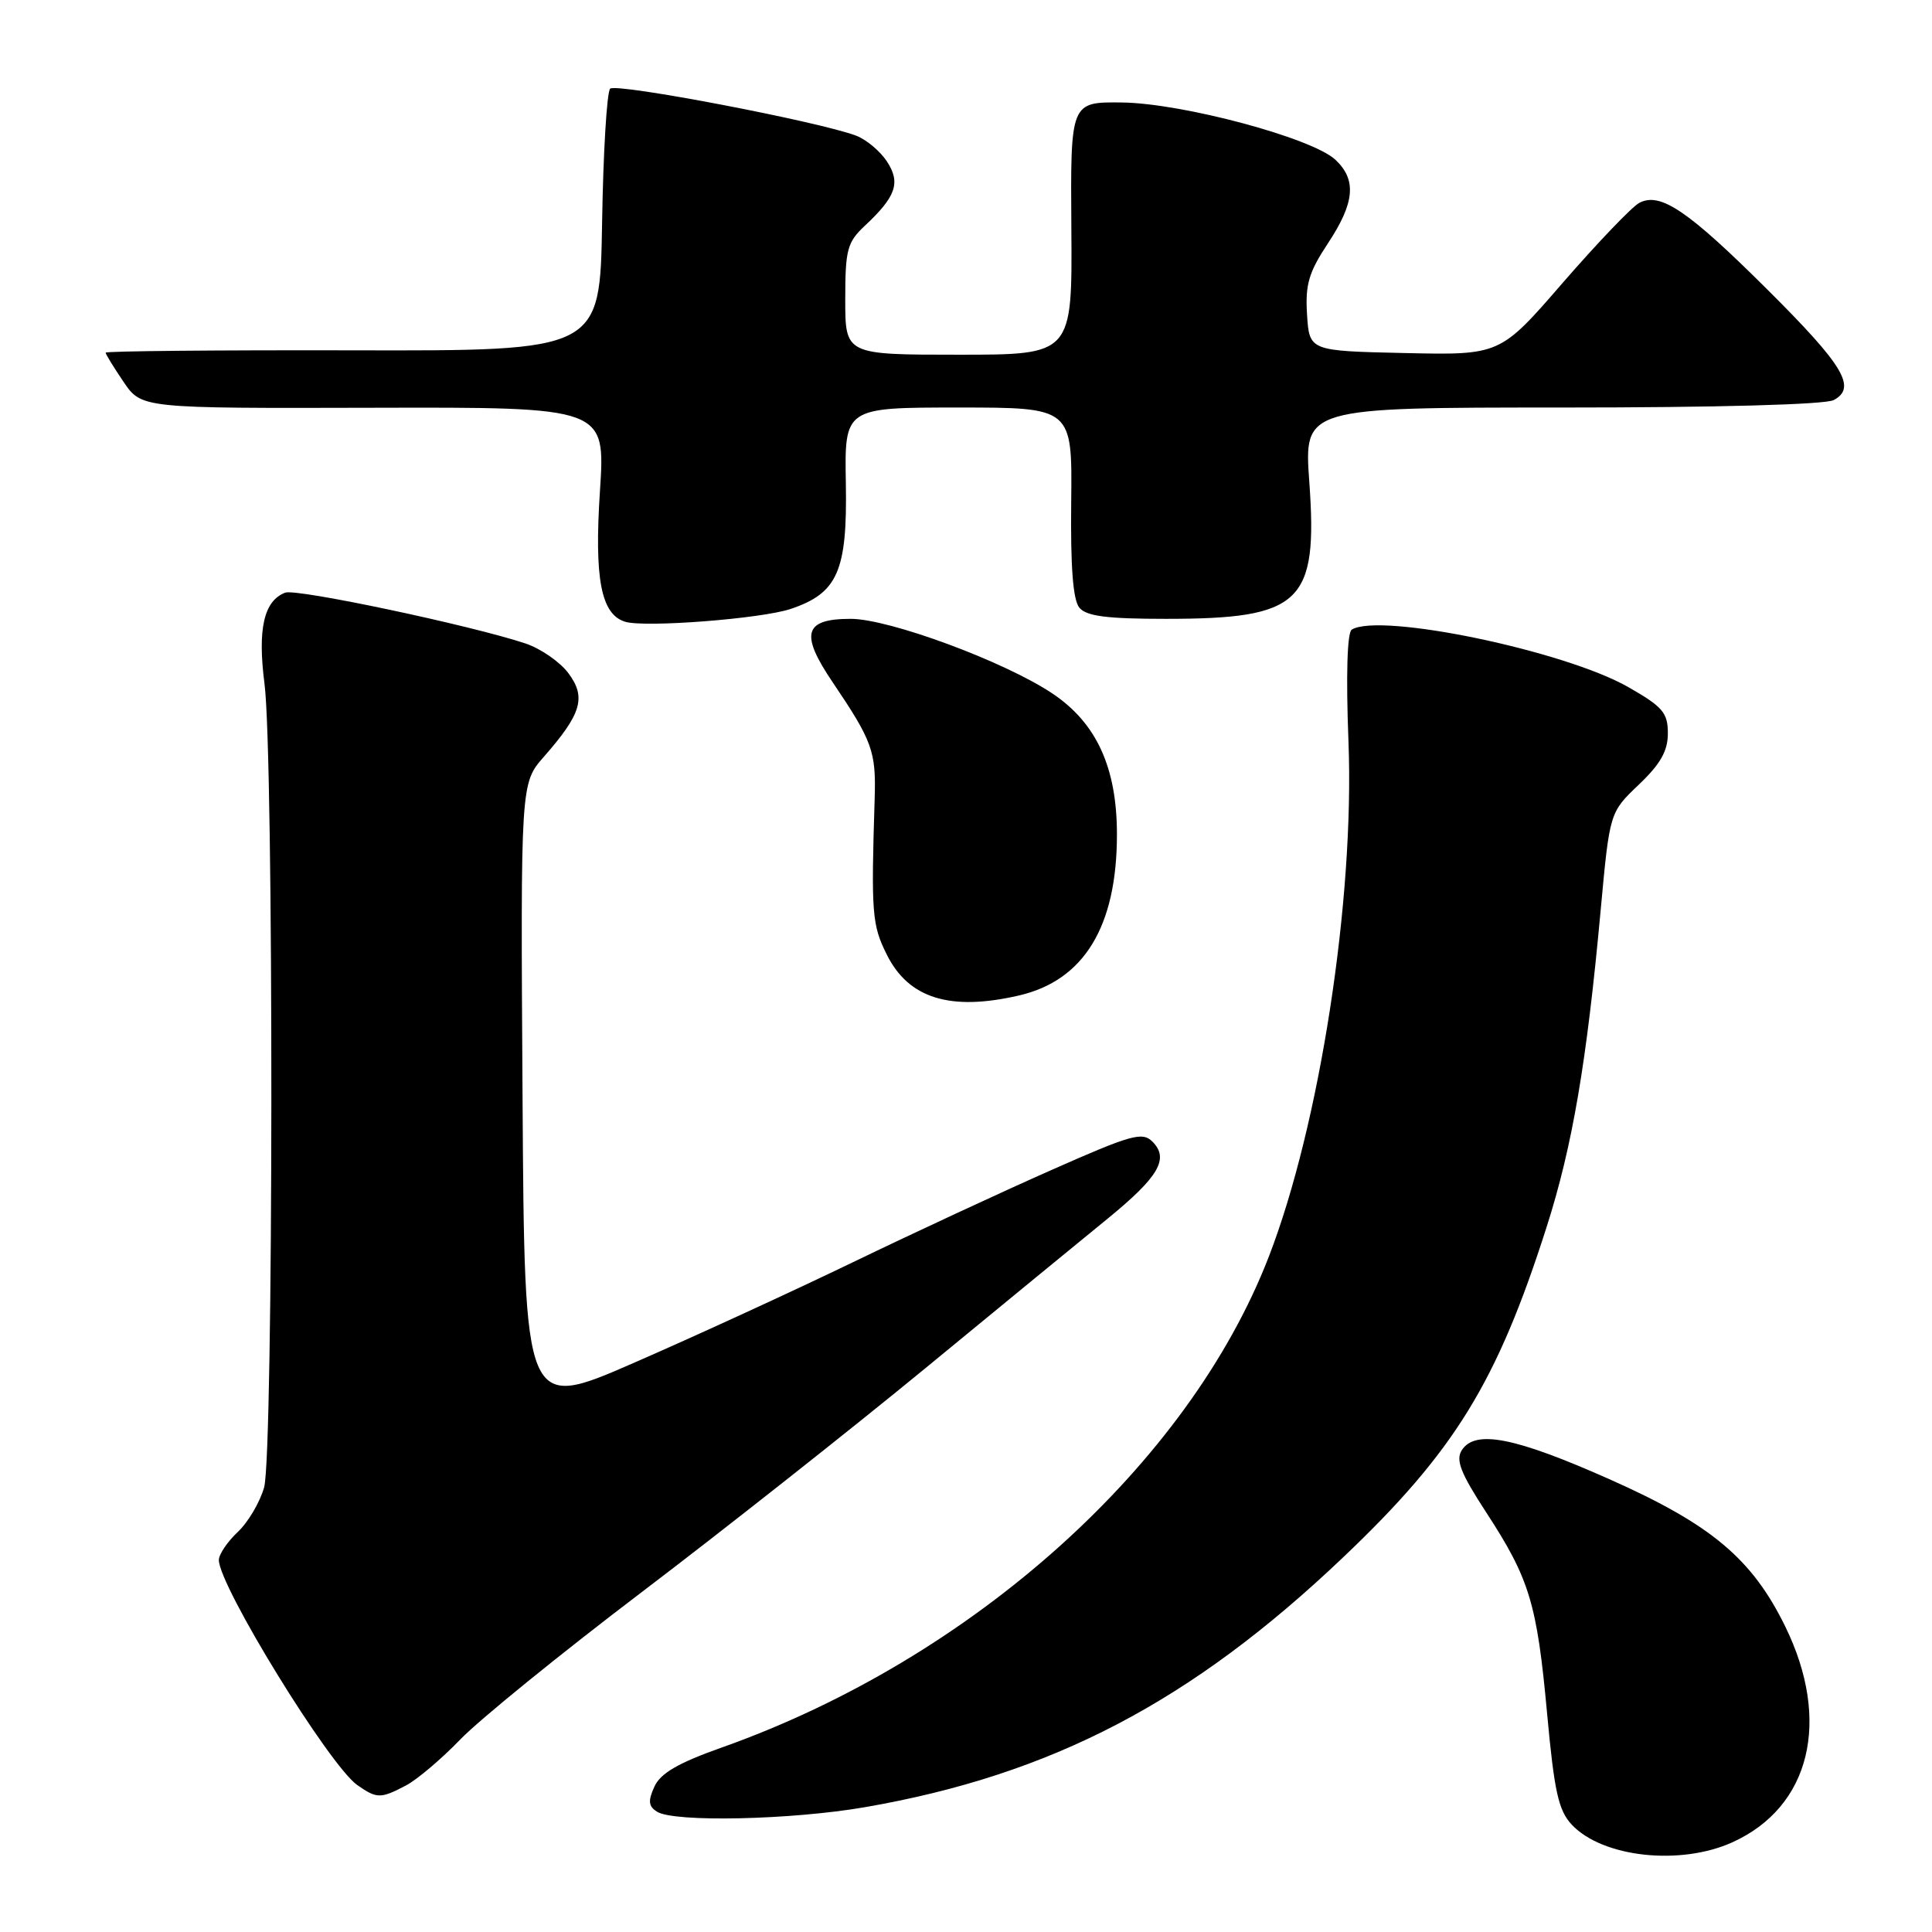 <?xml version="1.0" encoding="UTF-8" standalone="no"?>
<!DOCTYPE svg PUBLIC "-//W3C//DTD SVG 1.1//EN" "http://www.w3.org/Graphics/SVG/1.1/DTD/svg11.dtd" >
<svg xmlns="http://www.w3.org/2000/svg" xmlns:xlink="http://www.w3.org/1999/xlink" version="1.1" viewBox="0 0 256 256">
 <g >
 <path fill="currentColor"
d=" M 229.58 244.10 C 239.88 239.42 242.67 228.02 236.56 215.53 C 232.16 206.54 226.76 202.01 213.32 196.03 C 200.75 190.44 195.48 189.40 193.70 192.15 C 192.86 193.46 193.53 195.18 196.93 200.40 C 202.68 209.22 203.66 212.46 205.00 227.06 C 205.95 237.39 206.50 239.88 208.26 241.77 C 212.33 246.12 222.66 247.25 229.58 244.10 Z  M 114.62 239.46 C 139.35 235.17 157.87 225.49 178.00 206.33 C 192.74 192.32 198.36 183.17 204.94 162.57 C 208.36 151.85 210.24 140.84 212.10 120.57 C 213.29 107.65 213.29 107.65 217.14 103.98 C 220.02 101.24 221.00 99.51 221.00 97.18 C 221.00 94.44 220.33 93.66 215.77 91.05 C 207.29 86.21 182.83 81.13 179.11 83.43 C 178.51 83.81 178.34 89.50 178.68 98.27 C 179.49 119.17 174.87 149.07 168.13 166.50 C 157.48 194.06 128.83 219.78 95.65 231.55 C 89.86 233.60 87.52 234.96 86.71 236.74 C 85.85 238.63 85.92 239.34 87.06 240.06 C 89.32 241.49 104.85 241.15 114.62 239.46 Z  M 53.80 236.58 C 55.28 235.80 58.52 233.05 61.00 230.48 C 63.48 227.90 74.28 219.13 85.00 210.99 C 95.72 202.85 112.62 189.51 122.55 181.35 C 132.48 173.18 143.36 164.25 146.74 161.50 C 153.56 155.93 154.96 153.53 152.70 151.27 C 151.36 149.93 149.90 150.35 139.35 155.02 C 132.83 157.90 120.97 163.41 113.00 167.26 C 105.03 171.11 91.97 177.11 84.00 180.58 C 69.50 186.91 69.50 186.91 69.24 145.35 C 68.98 103.79 68.98 103.79 72.07 100.27 C 77.05 94.59 77.70 92.41 75.33 89.22 C 74.22 87.72 71.66 85.95 69.65 85.27 C 62.46 82.87 39.28 77.96 37.79 78.53 C 34.96 79.61 34.11 83.36 35.05 90.62 C 36.29 100.23 36.24 192.59 35.00 197.07 C 34.45 199.04 32.88 201.71 31.50 203.00 C 30.13 204.29 29.00 205.96 29.00 206.71 C 29.00 210.13 43.65 233.94 47.34 236.53 C 49.94 238.35 50.43 238.35 53.80 236.58 Z  M 135.00 131.91 C 143.64 129.92 148.00 122.77 148.00 110.57 C 148.00 101.70 145.29 95.79 139.43 91.88 C 133.10 87.65 117.82 82.00 112.73 82.00 C 106.52 82.00 105.97 83.96 110.35 90.43 C 115.59 98.19 116.09 99.57 115.90 105.75 C 115.42 121.05 115.54 122.56 117.51 126.50 C 120.40 132.30 125.91 134.01 135.00 131.91 Z  M 104.76 80.69 C 110.99 78.60 112.28 75.68 112.08 64.09 C 111.90 54.00 111.90 54.00 126.99 54.00 C 142.08 54.00 142.08 54.00 141.94 66.52 C 141.84 75.12 142.18 79.51 143.02 80.52 C 143.95 81.65 146.68 82.00 154.47 82.00 C 172.44 82.00 174.64 79.90 173.49 63.86 C 172.78 54.00 172.78 54.00 206.96 54.00 C 227.53 54.00 241.87 53.61 242.98 53.01 C 246.06 51.36 244.30 48.43 234.18 38.36 C 223.65 27.88 219.98 25.40 217.20 26.89 C 216.22 27.42 211.68 32.17 207.09 37.45 C 198.77 47.06 198.77 47.06 186.13 46.78 C 173.50 46.50 173.50 46.50 173.19 41.69 C 172.94 37.71 173.41 36.10 175.94 32.27 C 179.52 26.87 179.79 23.82 176.94 21.16 C 173.85 18.28 156.71 13.68 148.67 13.58 C 141.84 13.50 141.84 13.50 141.96 30.25 C 142.08 47.00 142.08 47.00 127.04 47.00 C 112.00 47.00 112.00 47.00 112.00 39.67 C 112.00 33.08 112.26 32.11 114.59 29.92 C 118.74 26.04 119.37 24.21 117.52 21.39 C 116.63 20.03 114.79 18.49 113.45 17.98 C 108.54 16.11 81.63 10.97 80.85 11.75 C 80.41 12.19 79.93 20.19 79.78 29.52 C 79.50 46.50 79.50 46.50 46.75 46.42 C 28.74 46.38 14.00 46.52 14.00 46.73 C 14.00 46.94 15.07 48.68 16.38 50.61 C 18.76 54.11 18.76 54.11 49.49 54.03 C 80.22 53.95 80.22 53.95 79.50 65.00 C 78.73 76.72 79.64 81.42 82.85 82.39 C 85.49 83.18 100.88 81.99 104.76 80.69 Z "/>
</g>
</svg>